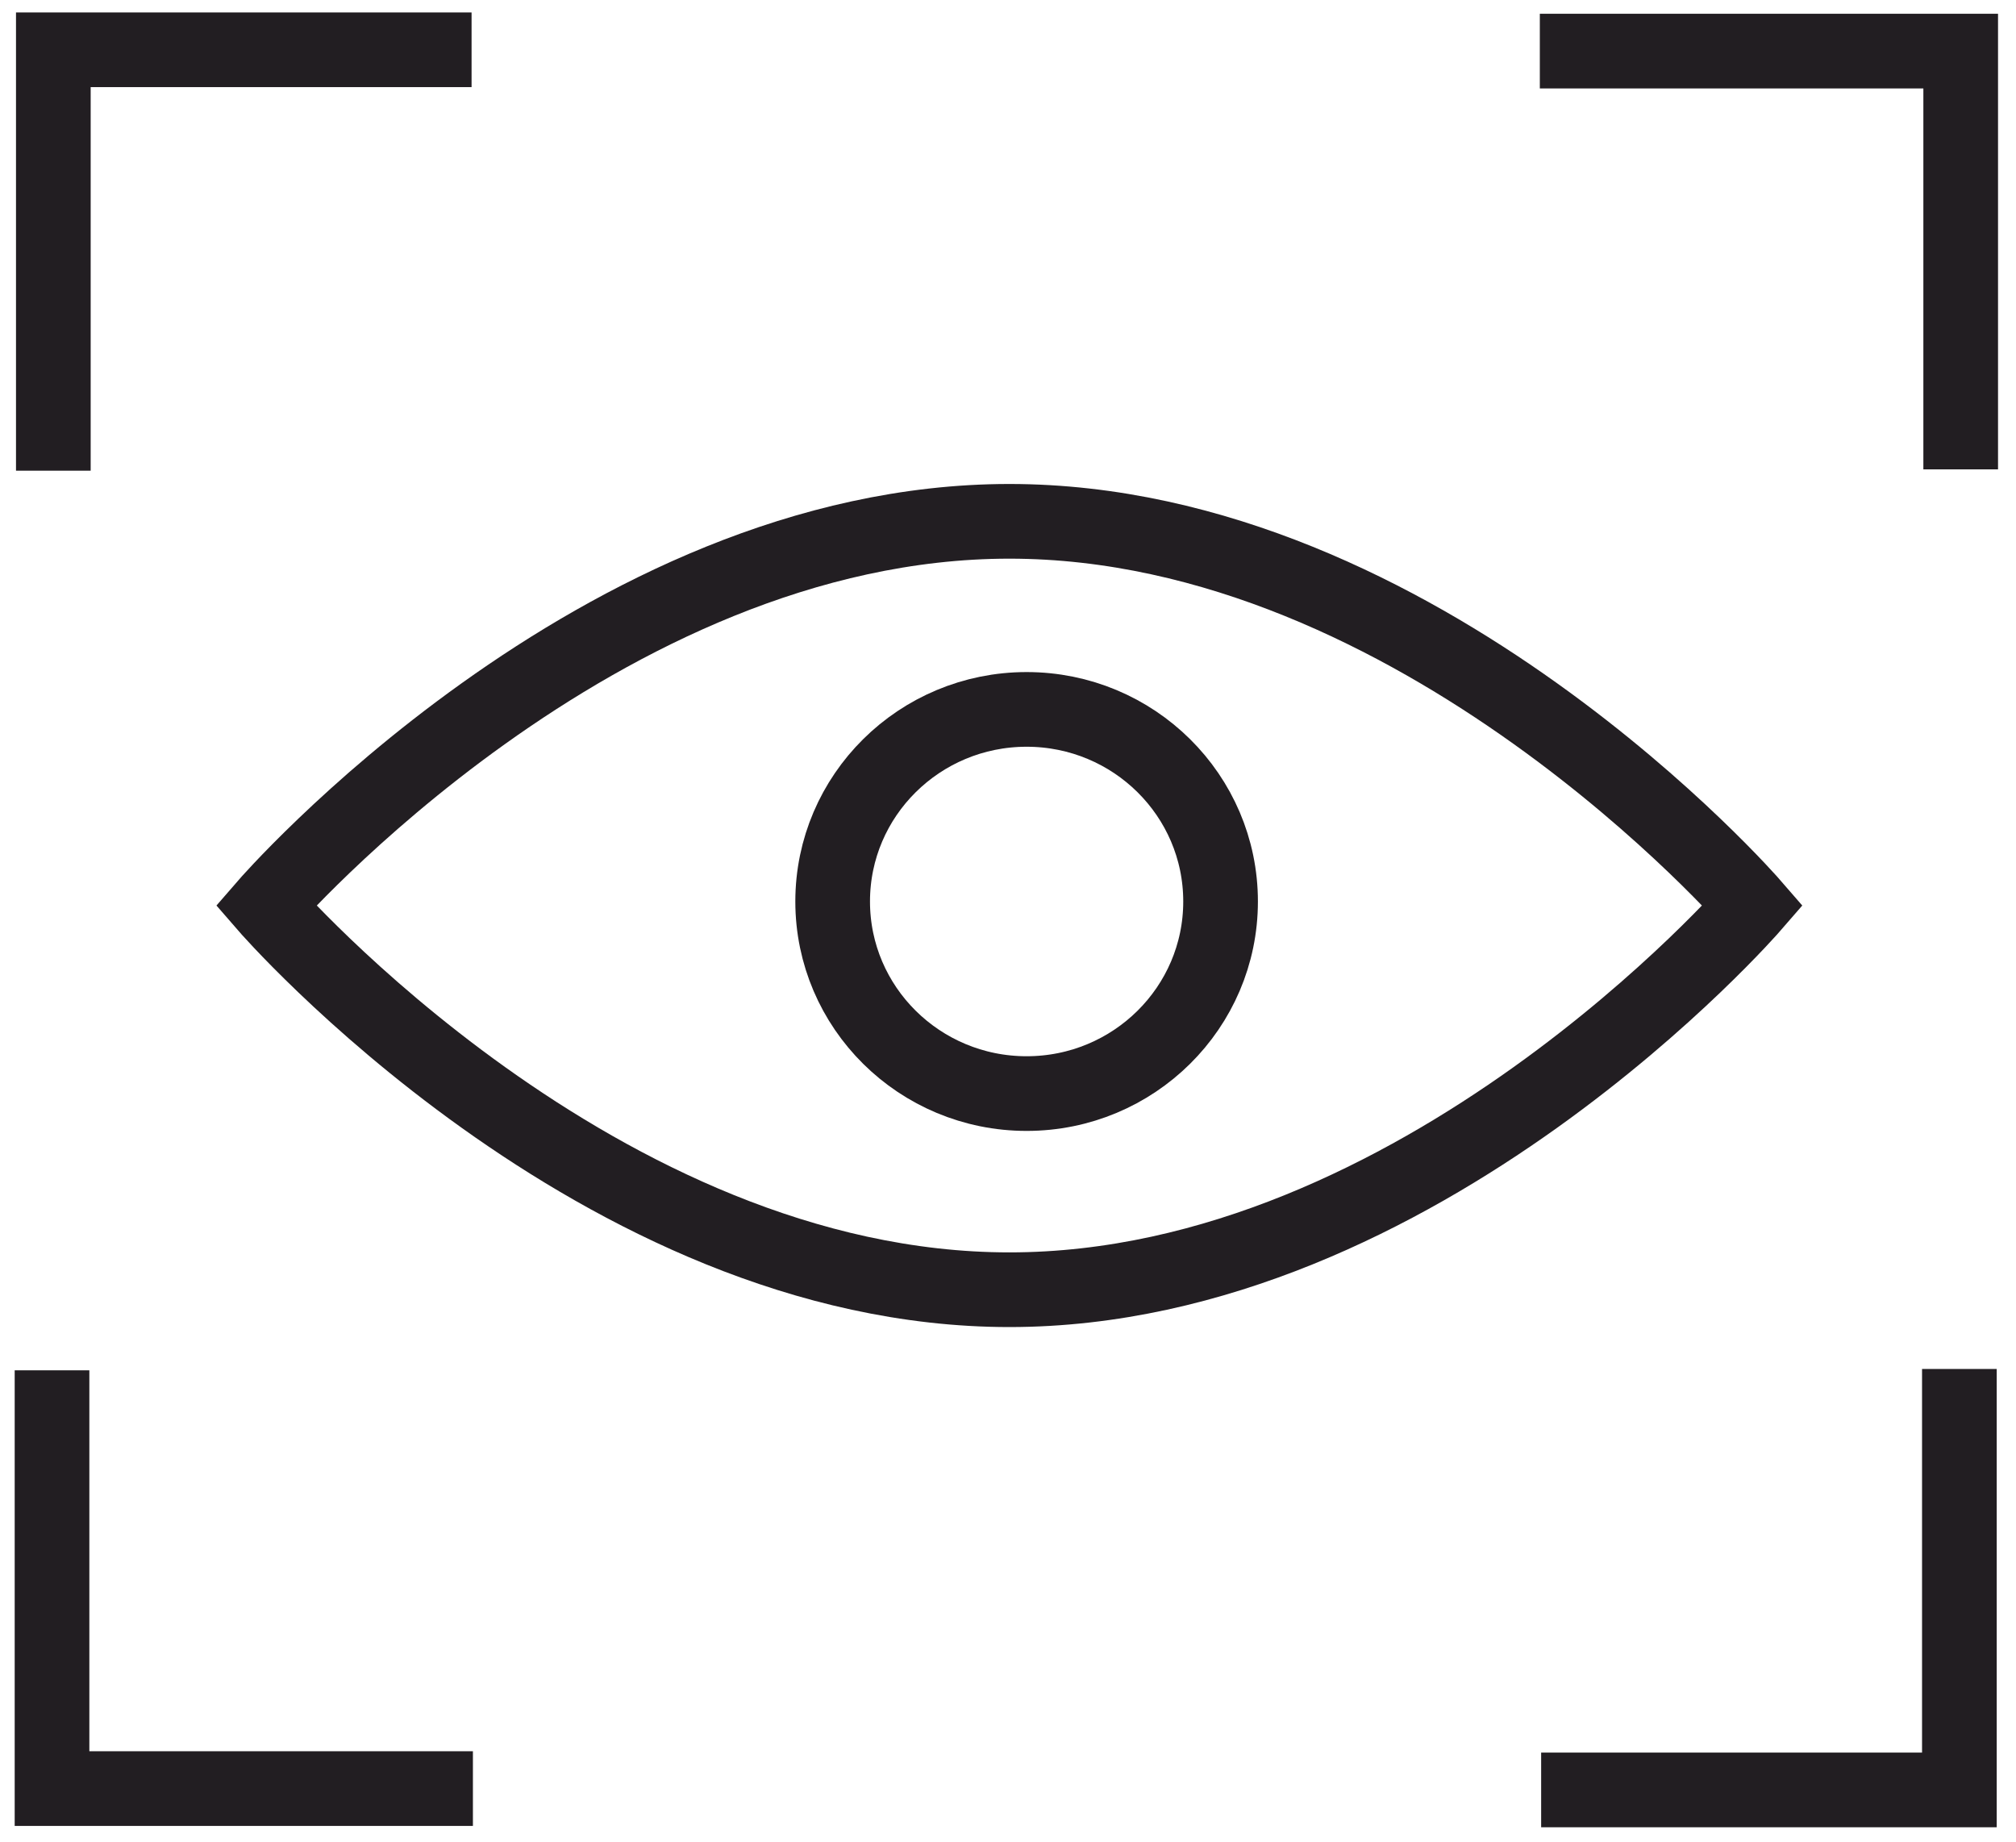 <?xml version="1.0" encoding="UTF-8"?>
<svg width="81px" height="74px" viewBox="0 0 81 74" version="1.1" xmlns="http://www.w3.org/2000/svg" xmlns:xlink="http://www.w3.org/1999/xlink">
    <!-- Generator: Sketch 43.1 (39012) - http://www.bohemiancoding.com/sketch -->
    <title>111</title>
    <desc>Created with Sketch.</desc>
    <defs></defs>
    <g id="Welcome" stroke="none" stroke-width="1" fill="none" fill-rule="evenodd">
        <g id="Desktop-HD" transform="translate(-282, -1030)" stroke="#221E22" stroke-width="3">
            <g id="Group-2" transform="translate(282, 1022)">
                <g id="111" transform="translate(2, 10)">
                    <ellipse id="Oval-2" cx="39.248" cy="34.217" rx="7.793" ry="7.717"></ellipse>
                    <path d="M38.555,49.814 C55.054,49.814 68.428,34.379 68.428,34.379 C68.428,34.379 55.054,18.944 38.555,18.944 C22.057,18.944 8.682,34.379 8.682,34.379 C8.682,34.379 22.057,49.814 38.555,49.814 Z" id="Oval-3"></path>
                    <polyline id="Path-2" points="0.143 16.91 0.143 0 16.947 0"></polyline>
                    <polyline id="Path-2" transform="translate(68.323, 8.455) rotate(-270) translate(-68.323, -8.455) " points="59.921 16.91 59.921 -1.42108547e-14 76.725 -1.42108547e-14"></polyline>
                    <polyline id="Path-2" transform="translate(8.545, 61.454) rotate(-90) translate(-8.545, -61.454) " points="0.143 69.91 0.143 52.999 16.947 52.999"></polyline>
                    <polyline id="Path-2" transform="translate(68.323, 61.454) rotate(-180) translate(-68.323, -61.454) " points="59.921 69.91 59.921 52.999 76.725 52.999"></polyline>
                </g>
            </g>
        </g>
    </g>
</svg>
